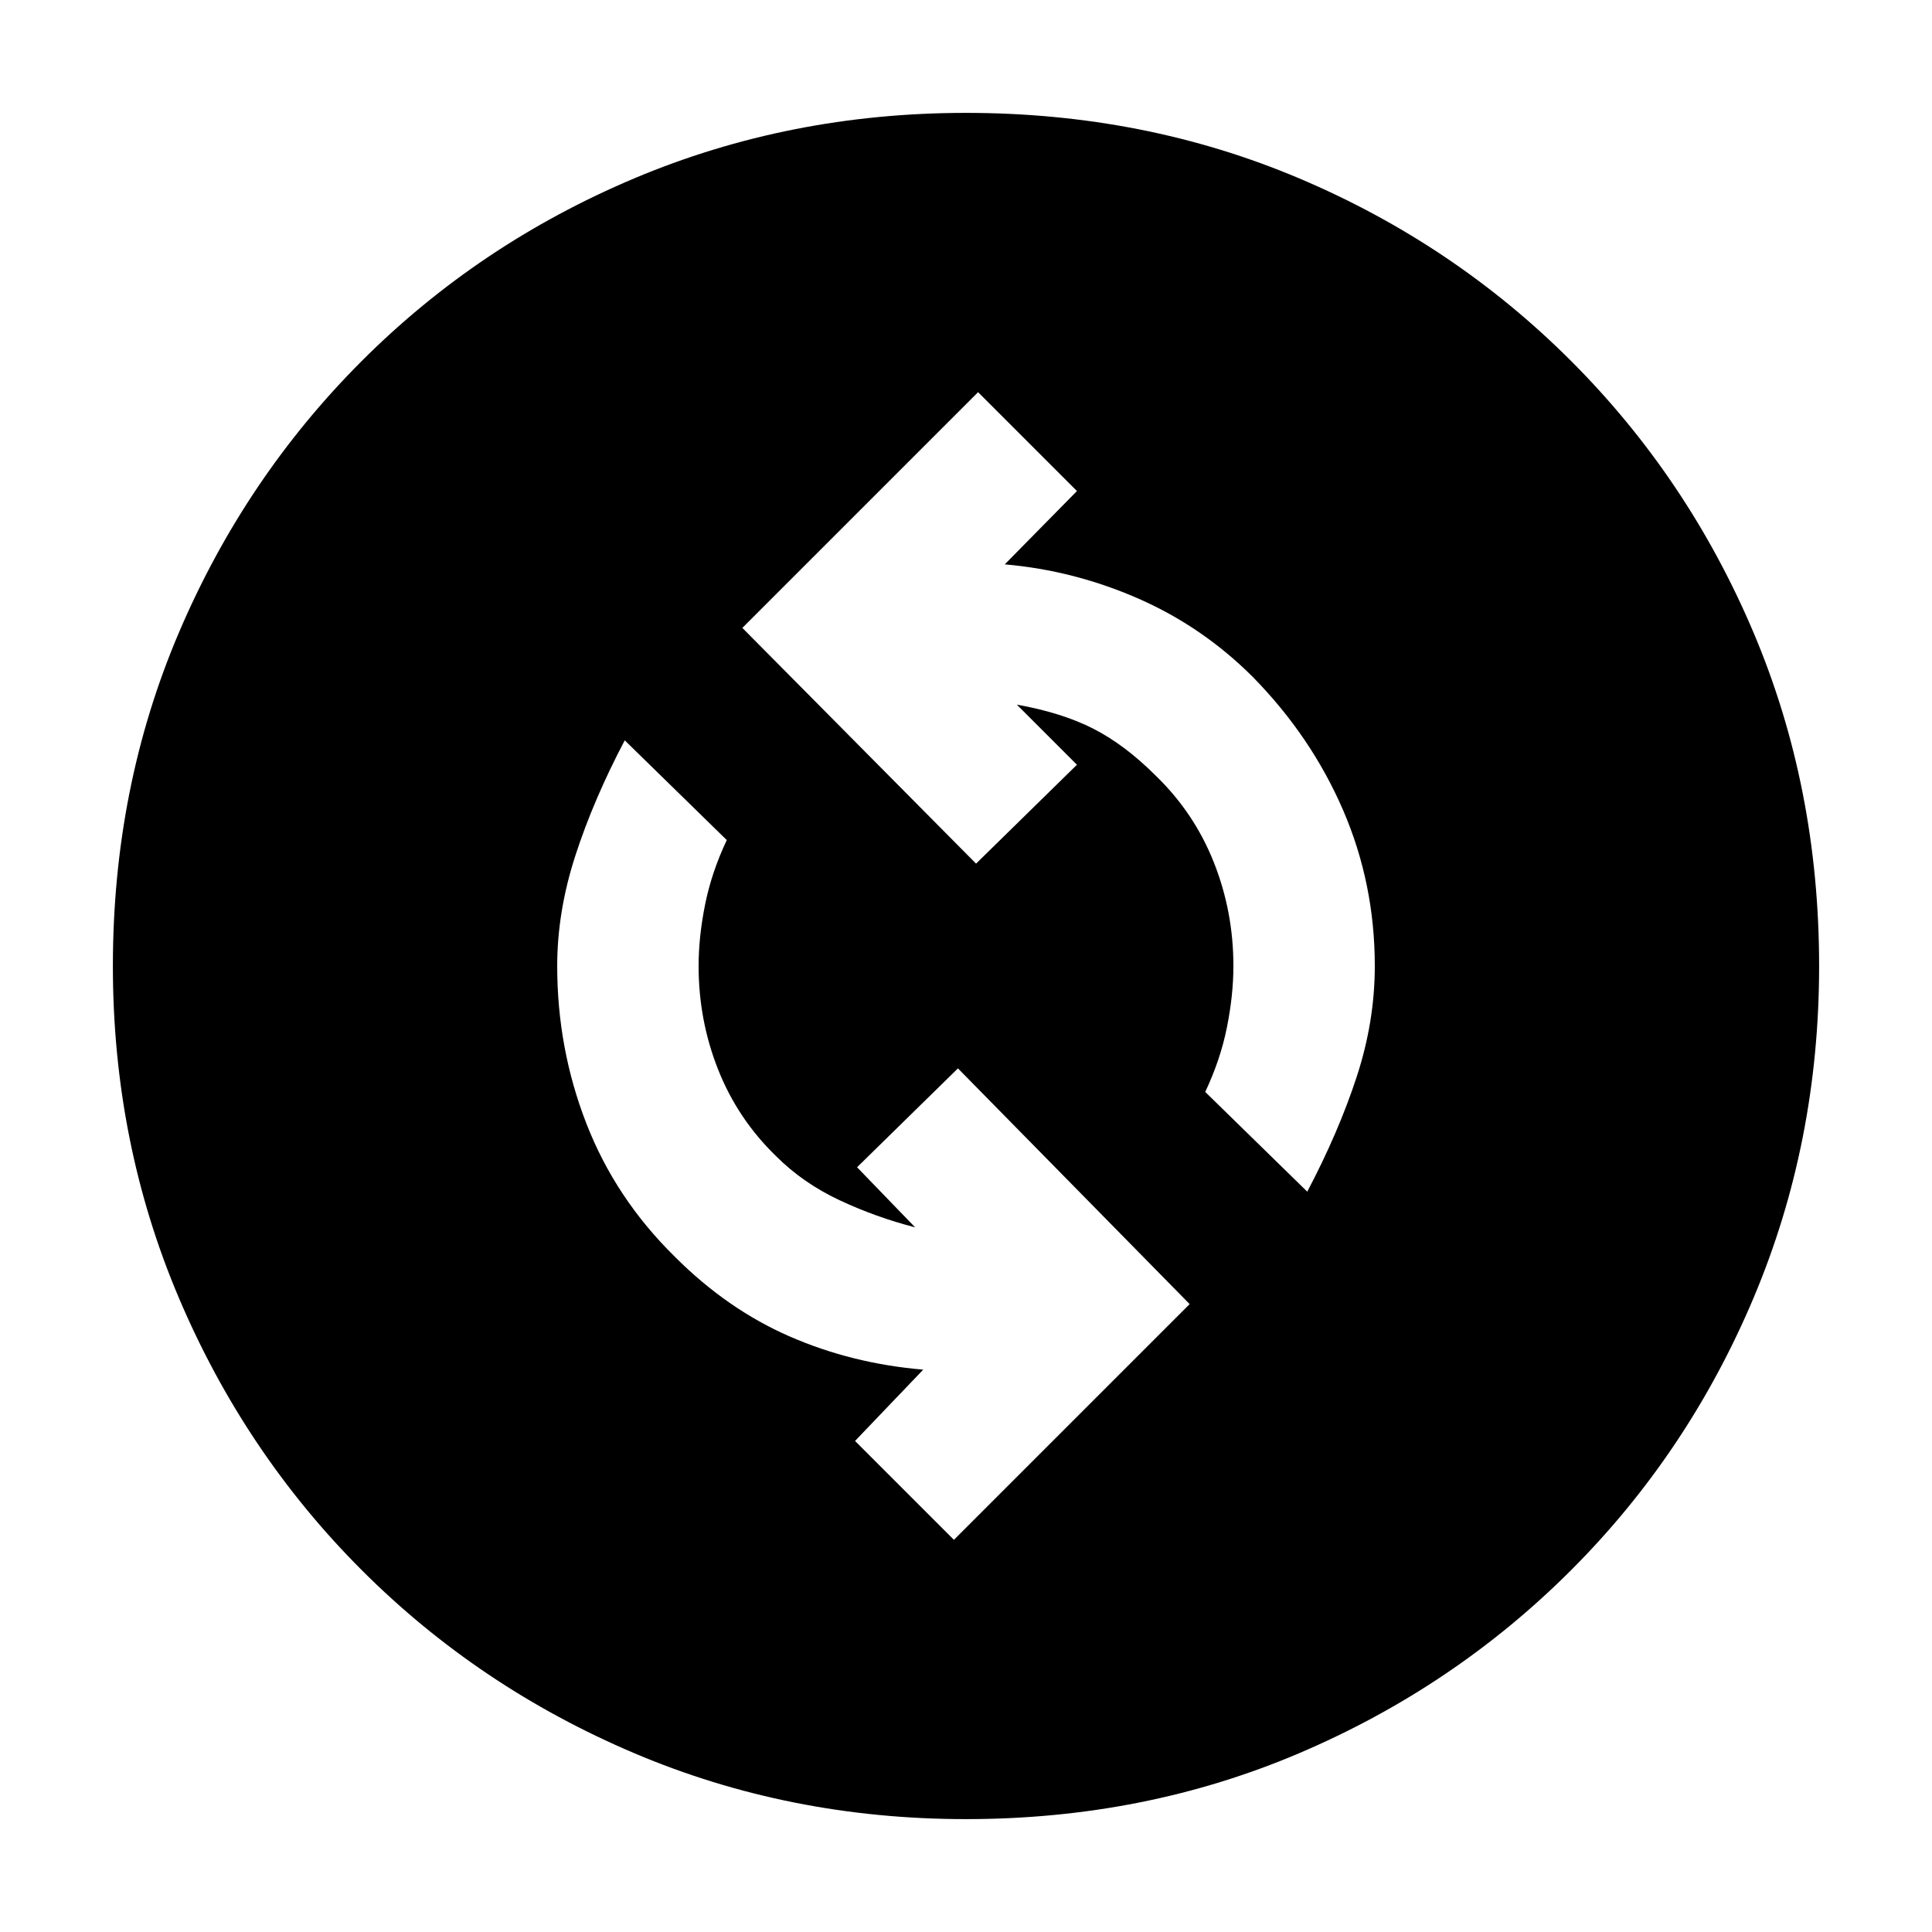 <svg xmlns="http://www.w3.org/2000/svg" height="20" viewBox="0 -960 960 960" width="20"><path d="M474-194.87 591.13-312 476-429.13 425.87-380l28.87 29.87q-19.44-5-37.59-13.5-18.15-8.5-31.58-21.94-19-18.43-28.72-42.93-9.72-24.5-9.72-51.5 0-14.43 3.22-30.5t10.78-32.07l-50.7-49.56q-15.56 29.56-24.56 57.35-9 27.78-9 54.78 0 41 14.5 78.28 14.5 37.29 44.06 66.29 26 26 56.94 39.5 30.93 13.5 66.37 16.5L424.87-244 474-194.87Zm175.57-173q15.56-29.56 24.56-57.06 9-27.5 9-55.07 0-41-15.78-77.5t-44.78-66.07q-25-25-56.94-39-31.93-14-66.37-17L535.13-716 486-765.13 368.87-648 485-530.87 535.13-580l-29.87-29.87q22.44 4 38.09 12 15.65 8 31.08 23.44 19 18.43 28.72 42.93 9.72 24.5 9.72 51.5 0 14.43-3.22 30.5t-10.78 32.07l50.7 49.56ZM480-56.09q-87.7 0-164.89-32.78-77.2-32.78-135.33-90.91-58.13-58.13-90.91-135.33Q56.09-392.3 56.09-480q0-88.7 32.78-165.61 32.78-76.91 90.91-135.04 58.13-58.13 135.33-90.7Q392.3-903.91 480-903.91q88.7 0 165.61 32.56 76.91 32.57 135.04 90.7 58.13 58.13 90.7 135.04Q903.91-568.7 903.91-480q0 87.7-32.56 164.89-32.57 77.2-90.7 135.33-58.13 58.13-135.04 90.91Q568.7-56.09 480-56.09Z"/></svg>